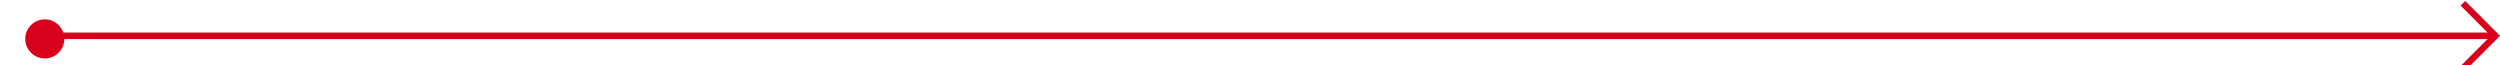 ﻿<?xml version="1.0" encoding="utf-8"?>
<svg version="1.1" xmlns:xlink="http://www.w3.org/1999/xlink" width="384px" height="10px" preserveAspectRatio="xMinYMid meet" viewBox="503 445  384 8" xmlns="http://www.w3.org/2000/svg">
  <path d="M 508.665 451.518  A 3 3 0 0 1 511.5 449.5 L 886 449.5  " stroke-width="1" stroke="#d9001b" fill="none" />
  <path d="M 509.879 446.976  A 3 3 0 0 0 506.879 449.976 A 3 3 0 0 0 509.879 452.976 A 3 3 0 0 0 512.879 449.976 A 3 3 0 0 0 509.879 446.976 Z M 880.946 444.854  L 885.593 449.5  L 880.946 454.146  L 881.654 454.854  L 886.654 449.854  L 887.007 449.5  L 886.654 449.146  L 881.654 444.146  L 880.946 444.854  Z " fill-rule="nonzero" fill="#d9001b" stroke="none" />
</svg>